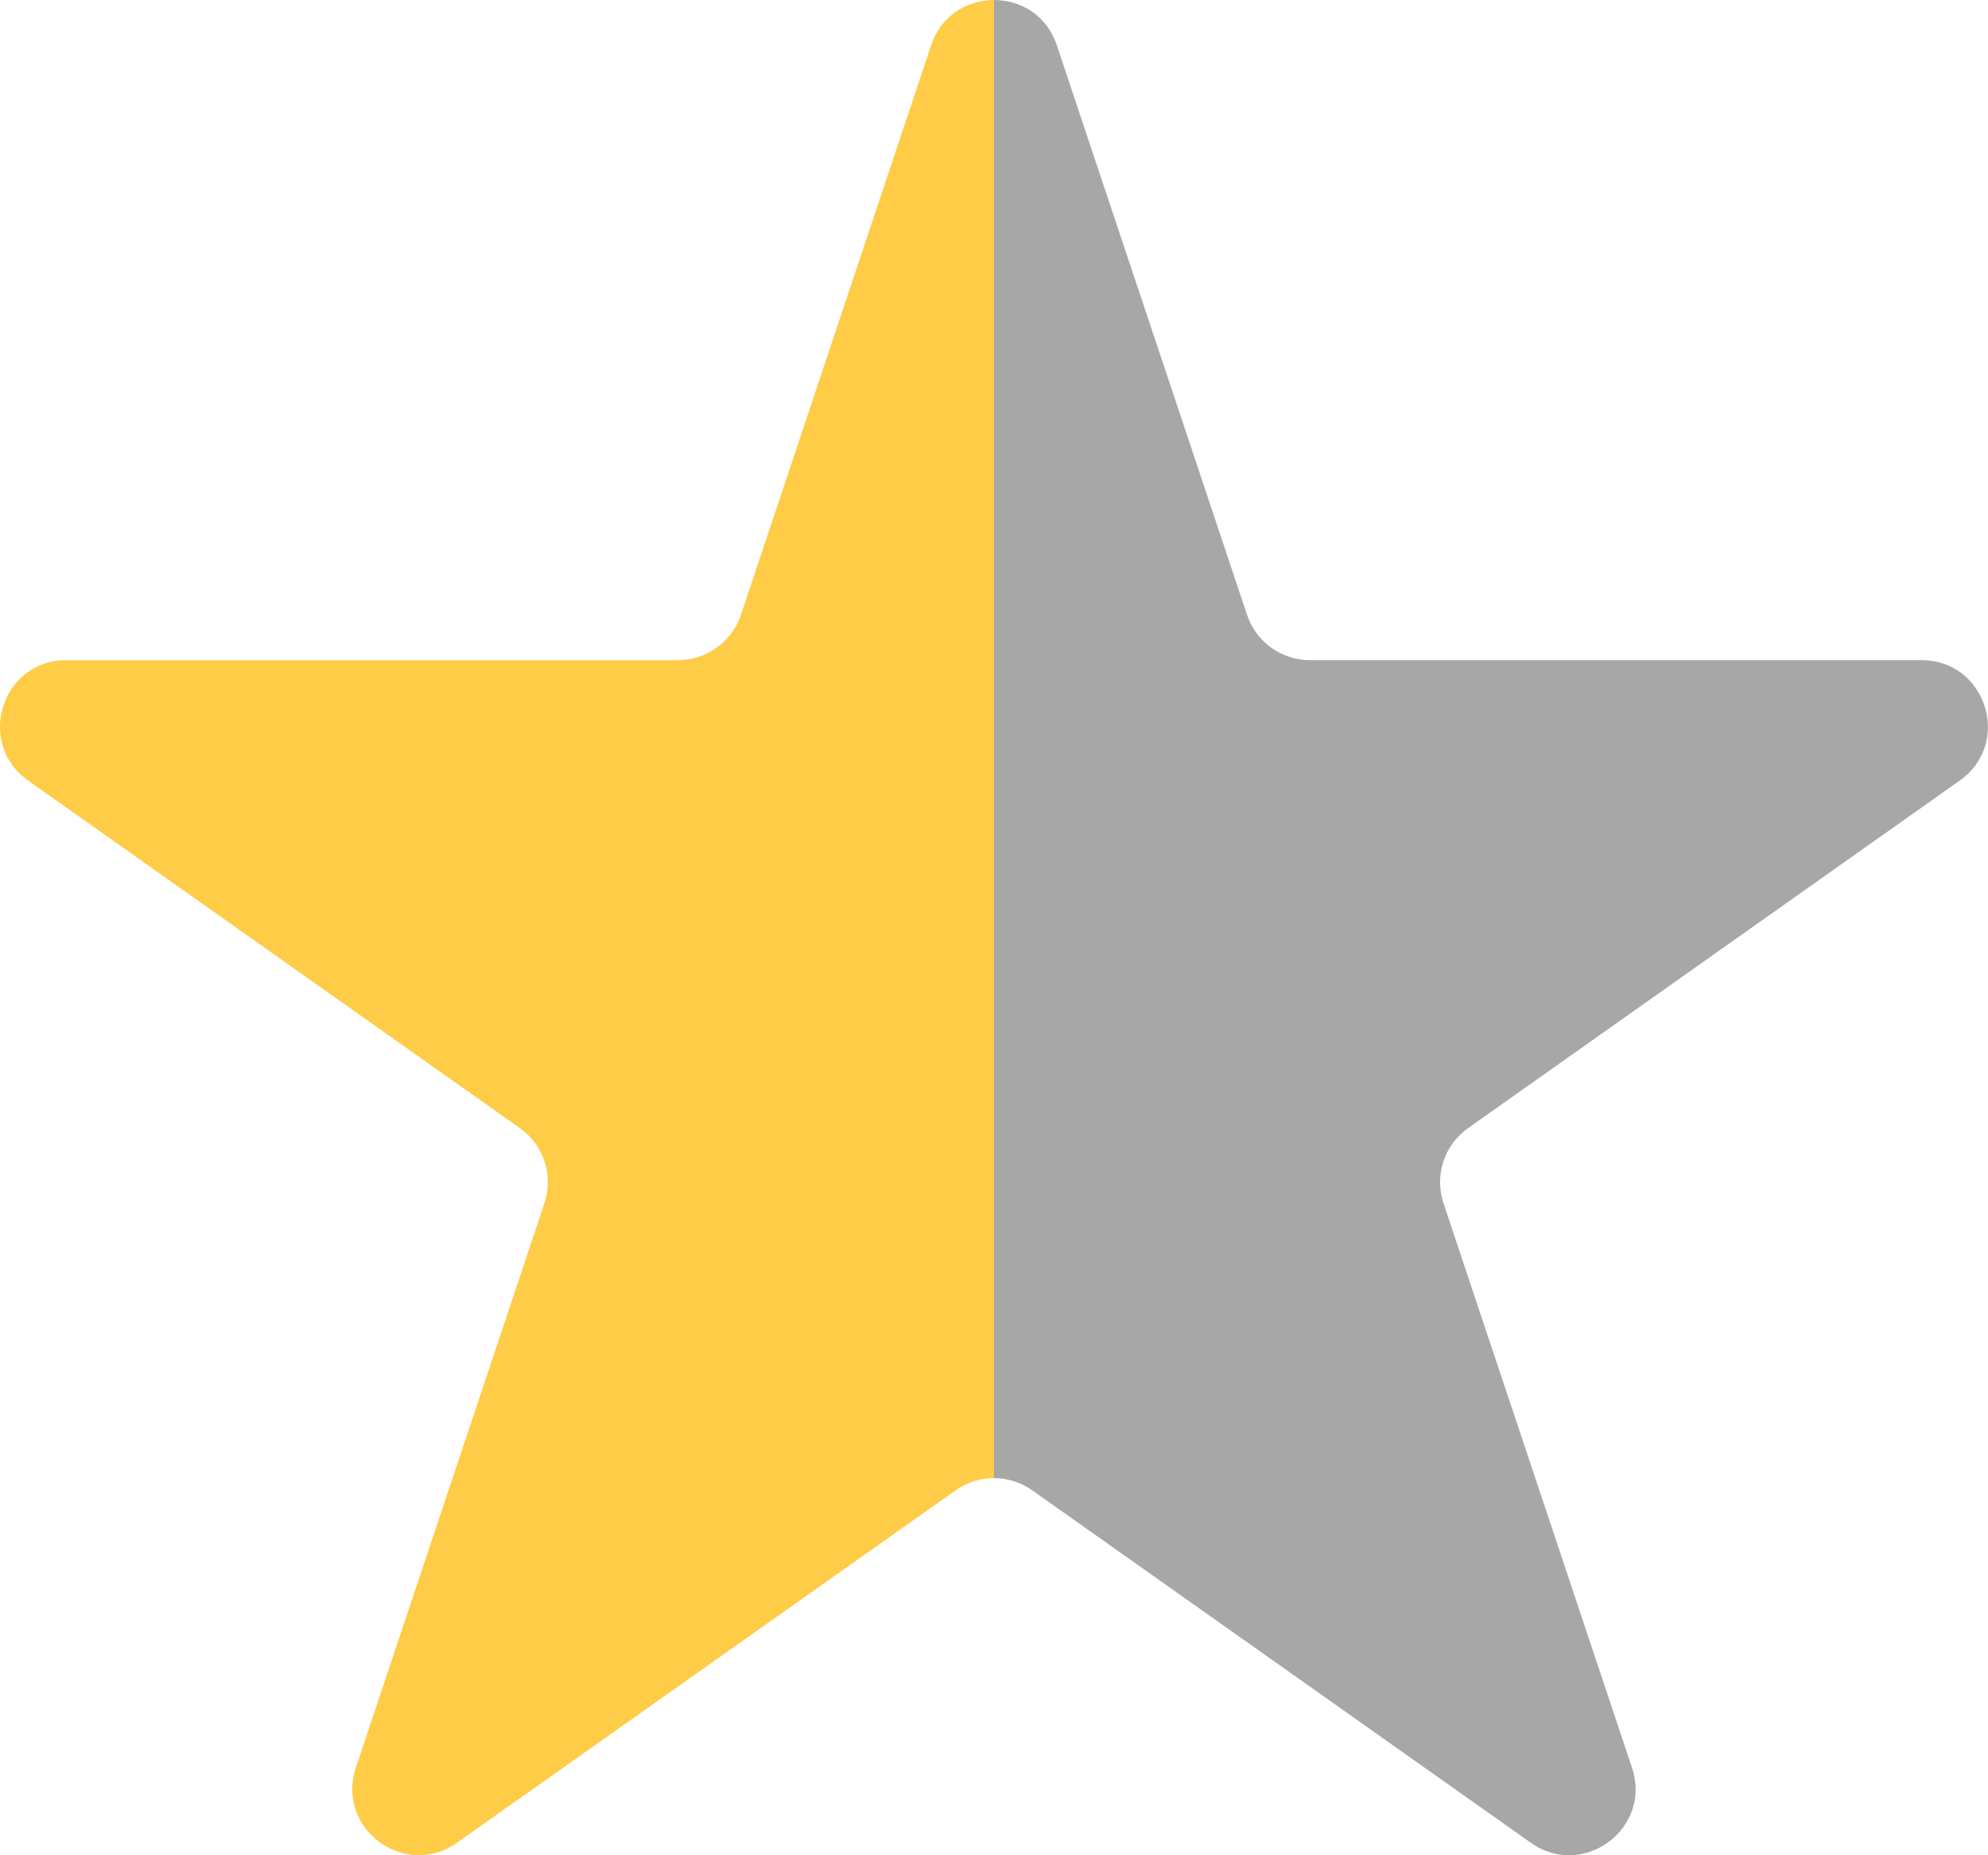 <svg width="30" height="28" viewBox="0 0 30 28" fill="none" xmlns="http://www.w3.org/2000/svg">
<path fill-rule="evenodd" clip-rule="evenodd" d="M15 22.309V0C15.398 2.22194e-05 15.796 0.228 15.948 0.683L18.819 9.28C18.955 9.688 19.337 9.963 19.767 9.963H28.997C29.972 9.963 30.37 11.217 29.574 11.78L22.155 17.025C21.794 17.28 21.644 17.74 21.783 18.159L24.628 26.679C24.934 27.596 23.892 28.37 23.102 27.812L15.577 22.492C15.404 22.37 15.202 22.309 15 22.309Z" fill="#A7A7A7"/>
<path fill-rule="evenodd" clip-rule="evenodd" d="M15 22.308V1.82041e-08C14.602 -7.43443e-05 14.203 0.228 14.051 0.683L11.181 9.28C11.044 9.688 10.662 9.963 10.232 9.963L1.002 9.963C0.026 9.963 -0.372 11.216 0.424 11.78L7.844 17.025C8.205 17.279 8.355 17.74 8.216 18.158L5.37 26.678C5.064 27.595 6.107 28.369 6.896 27.811L14.423 22.491C14.596 22.369 14.798 22.308 15 22.308Z" fill="#FFCC47"/>
</svg>
